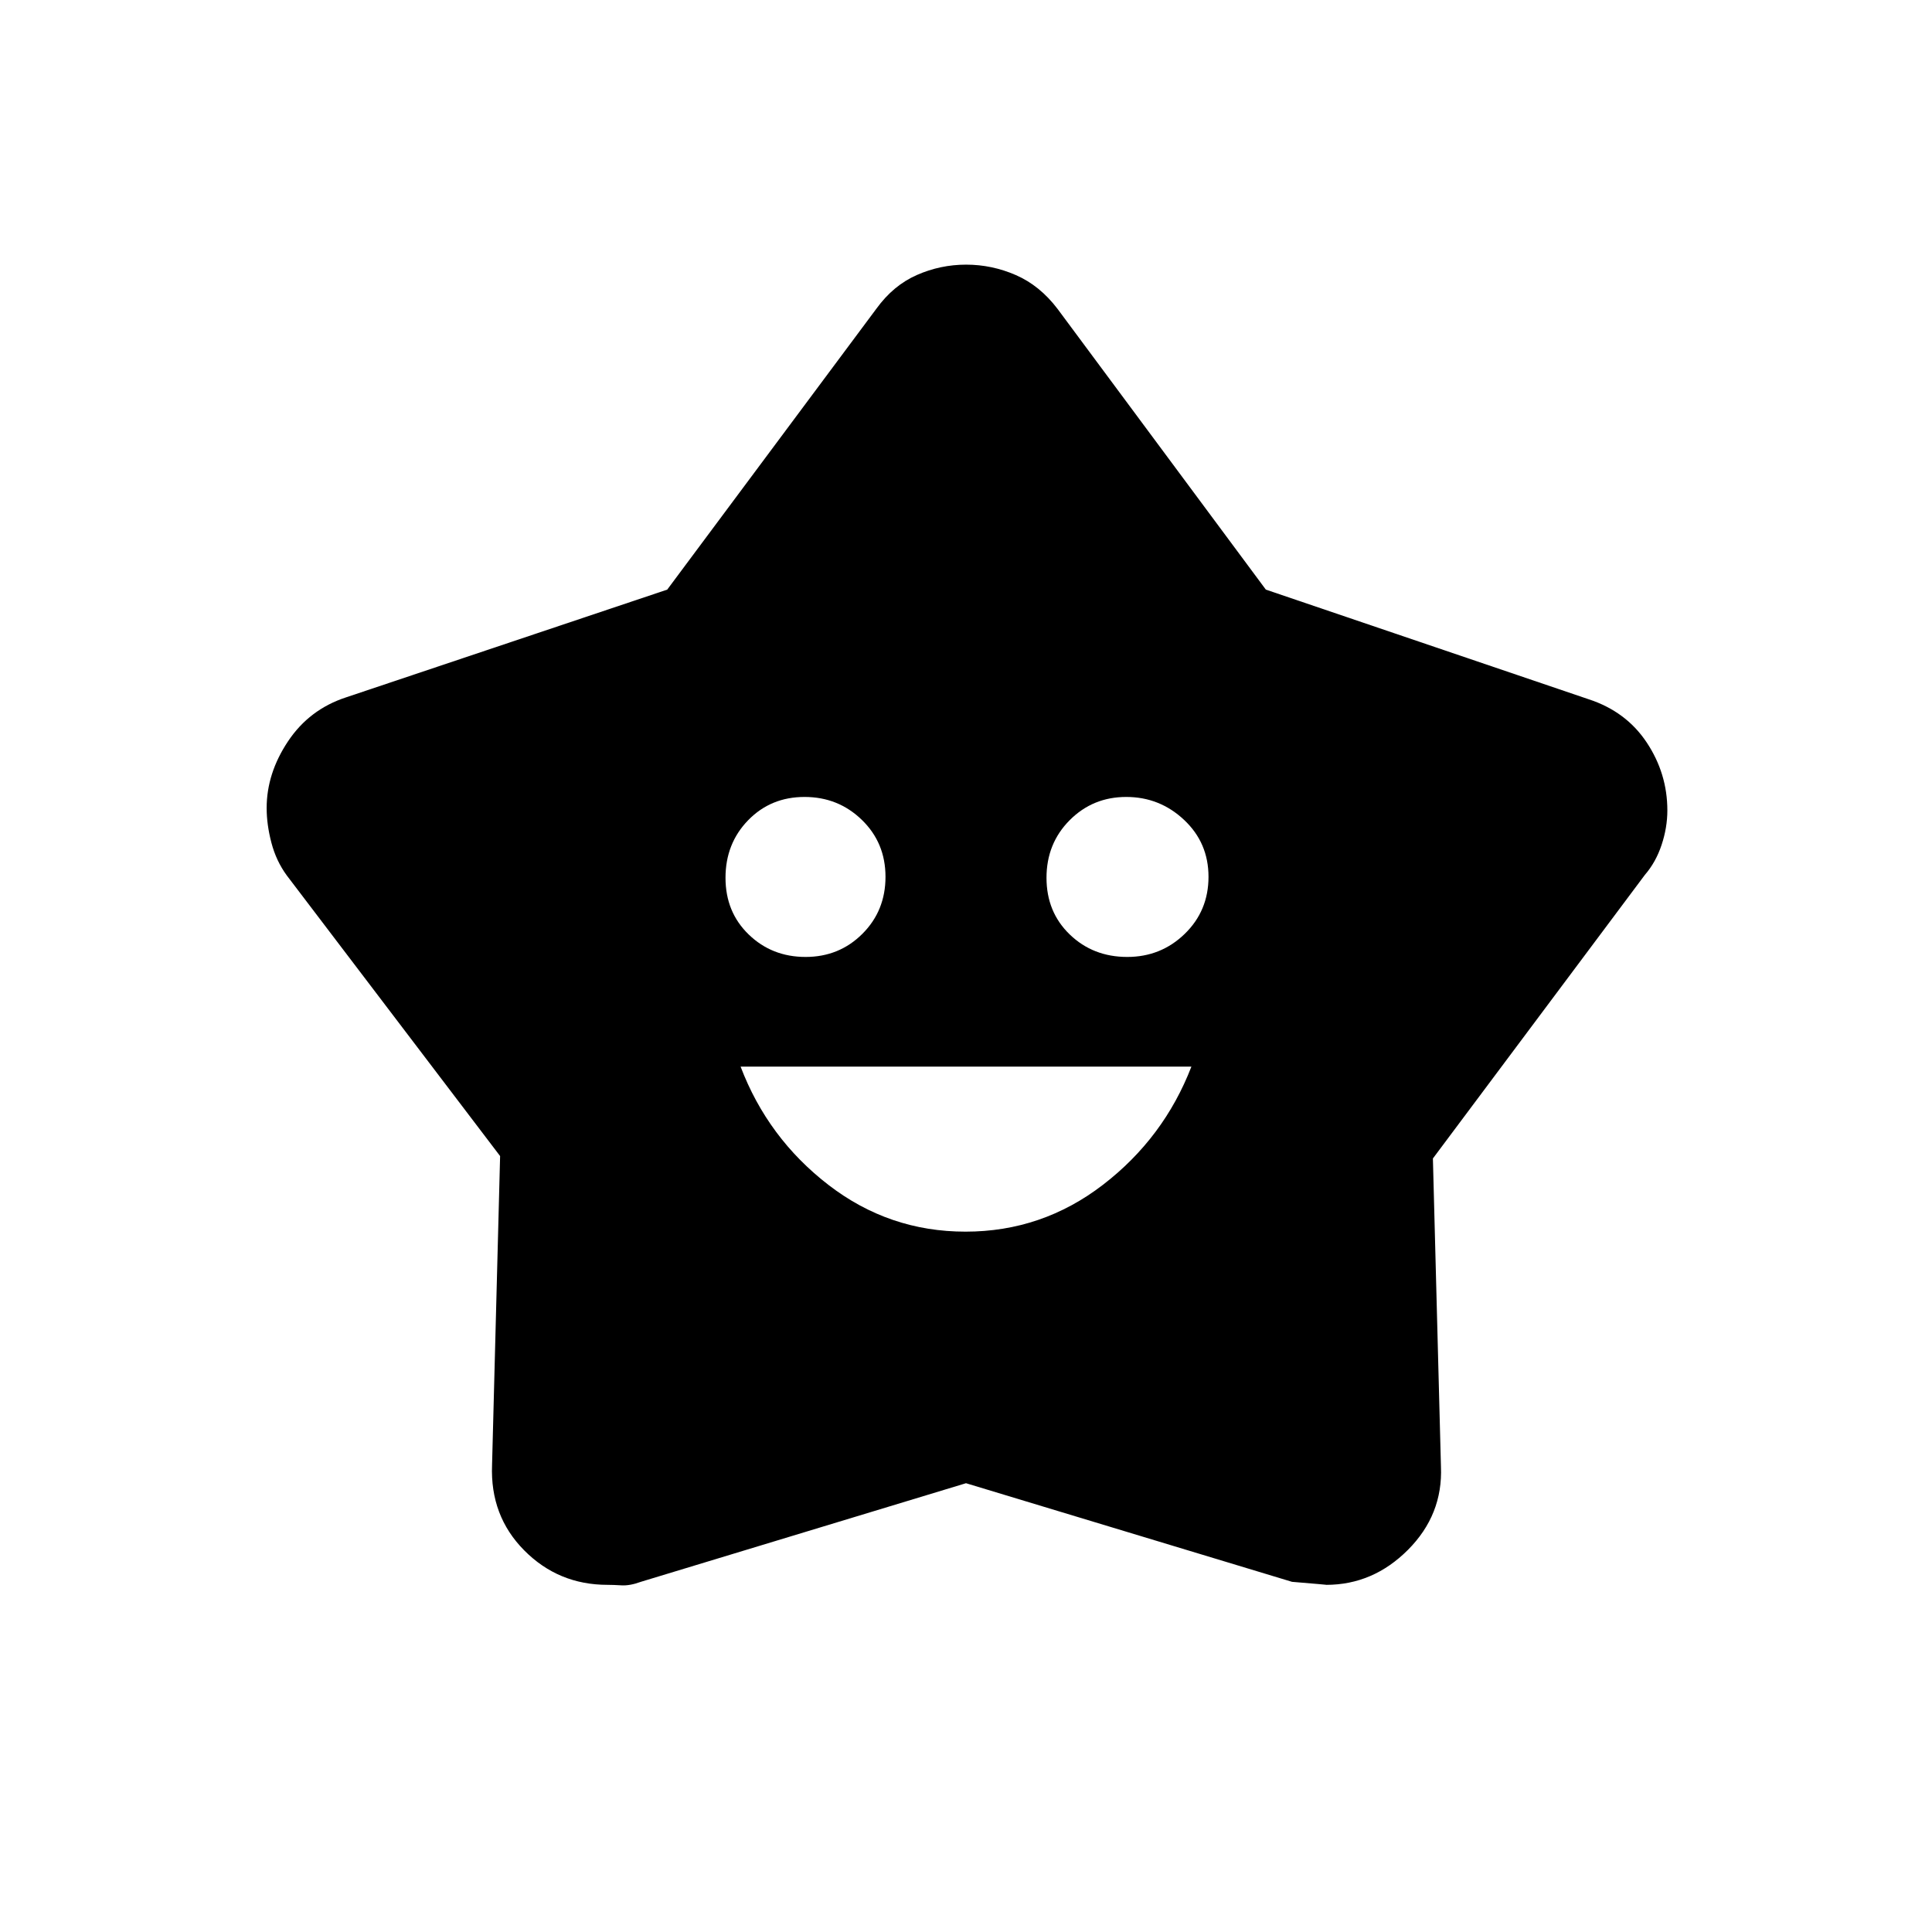 <svg xmlns="http://www.w3.org/2000/svg" height="48" viewBox="0 -960 960 960" width="48"><path d="M479.76-348q38.02 0 68.29-23.28Q578.32-394.56 592-430H368q13.5 35.5 43.62 58.75Q441.75-348 479.76-348Zm-79.48-136.5q16.72 0 28.22-11.47t11.5-28.35q0-16.89-11.74-28.28-11.73-11.4-28.5-11.4-16.76 0-28.01 11.57t-11.25 28.61q0 17.03 11.53 28.17 11.53 11.15 28.25 11.15Zm159.84 0q16.76 0 28.57-11.47 11.81-11.47 11.81-28.35 0-16.89-12.13-28.28-12.13-11.4-28.75-11.4-16.62 0-28.12 11.57T520-523.82q0 17.03 11.57 28.17 11.57 11.15 28.55 11.15ZM331.54-667.02l103.98-139.65q8.37-11.54 20.06-16.68 11.69-5.15 24.5-5.15t24.7 5.19q11.89 5.18 20.72 16.81l103.49 139.47 160.3 54.45q18.71 6.08 28.96 21.52t10.25 33.76q0 8.46-2.85 17.08-2.85 8.62-8.35 14.98L712-384.36l4 153.1q1 23.9-16.35 41.33-17.36 17.43-40.68 17.43 1.03 0-16.97-1.5l-162-49-161.5 48.98q-5.5 2.02-9.69 1.77-4.18-.25-6.96-.25-24.4 0-41.38-17.14Q243.5-206.78 244.5-232l4-153.56L142.5-525q-5.27-7.2-7.63-16.22-2.37-9.01-2.37-17.28 0-17.22 10.6-33.12 10.59-15.9 28.9-21.88l159.54-53.52Z"/></svg>